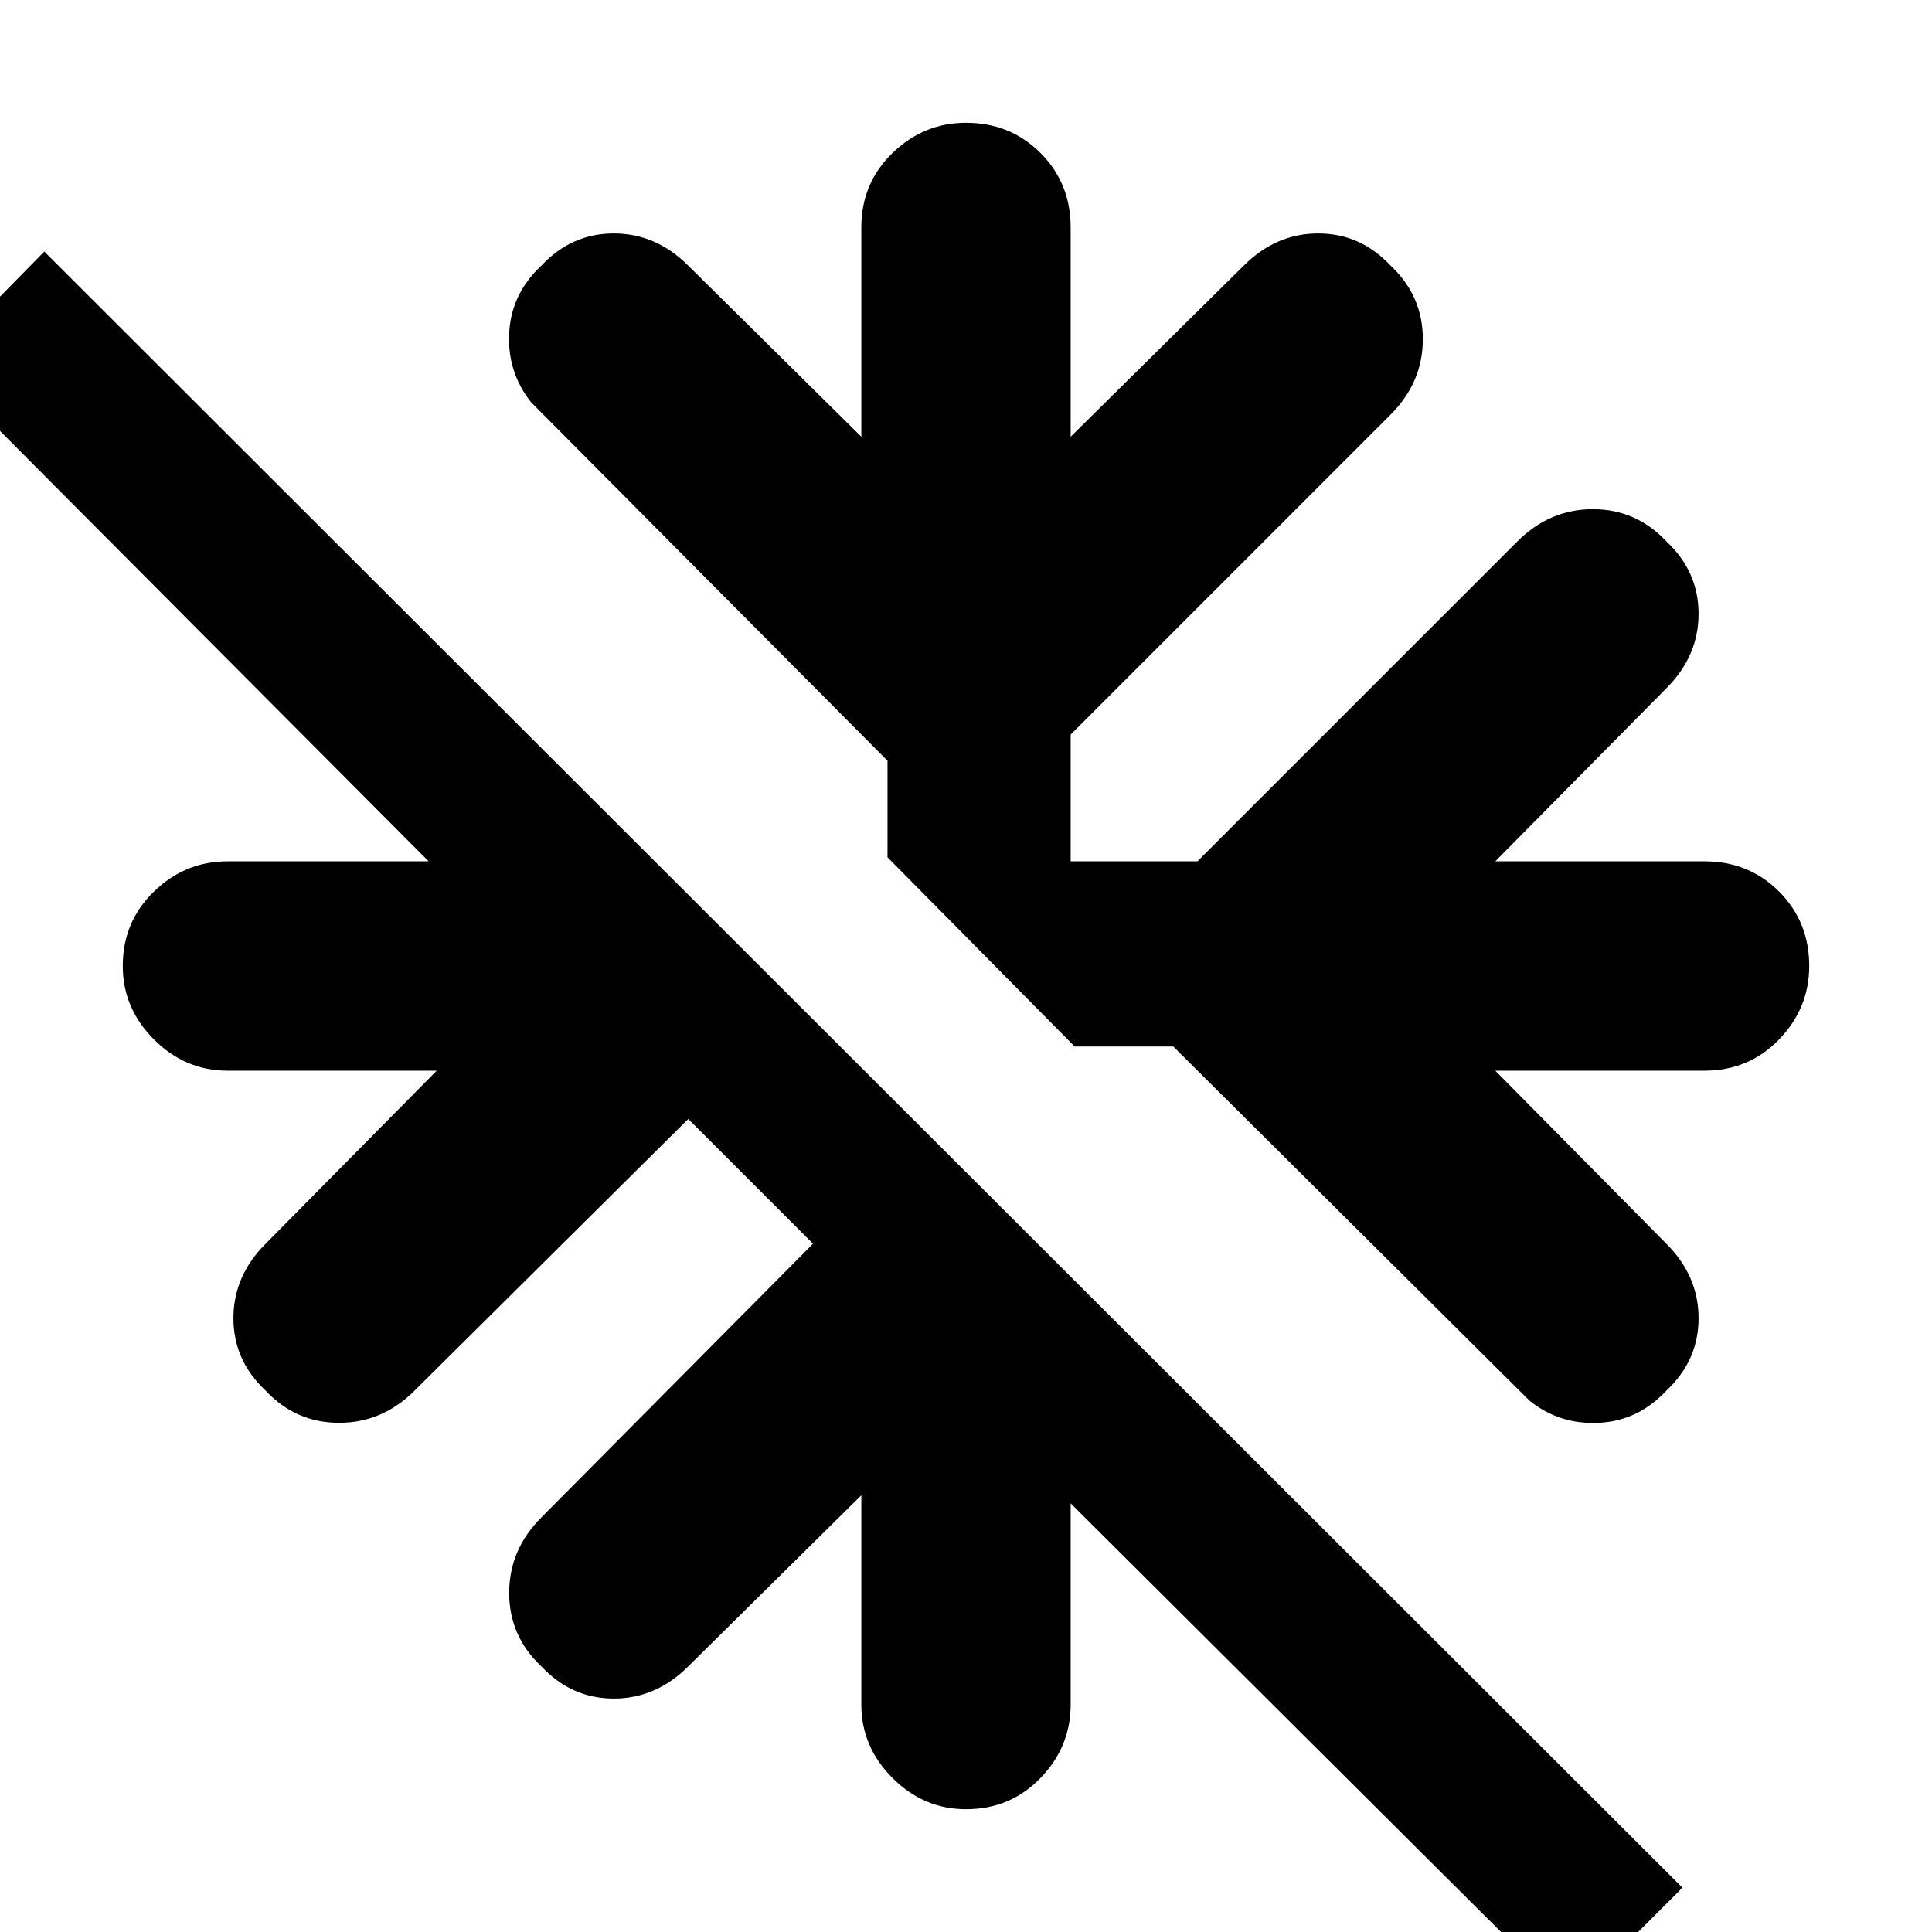 <svg xmlns="http://www.w3.org/2000/svg" height="40" width="40"><path d="m31.667 29-7.375-7.333H22.25l-3.875-3.917v-2L11 8.333q-.5-.625-.458-1.437.041-.813.666-1.396.625-.667 1.5-.667t1.542.667l3.583 3.542V4.708q0-.916.646-1.541.646-.625 1.521-.625.917 0 1.542.625t.625 1.541v4.334L25.75 5.5q.667-.667 1.542-.667t1.5.667q.666.625.666 1.521 0 .896-.666 1.562l-6.625 6.625v2.625h2.625l6.625-6.625q.666-.666 1.562-.666t1.521.666q.667.625.667 1.5T34.5 14.25l-3.542 3.583h4.334q.916 0 1.541.625.625.625.625 1.542 0 .875-.625 1.521-.625.646-1.541.646h-4.334L34.5 25.75q.667.667.667 1.542t-.667 1.5q-.583.625-1.396.666-.812.042-1.437-.458Zm.833 12.417L22.167 31.125v4.167q0 .875-.625 1.52-.625.646-1.542.646-.875 0-1.521-.646-.646-.645-.646-1.52v-4.334L14.25 34.5q-.667.667-1.542.667t-1.5-.667q-.666-.625-.666-1.521 0-.896.666-1.562l5.625-5.667-2.583-2.583-5.667 5.625q-.666.666-1.562.666T5.5 28.792q-.667-.625-.667-1.5T5.5 25.75l3.542-3.583H4.708q-.875 0-1.52-.646-.646-.646-.646-1.521 0-.917.646-1.542.645-.625 1.52-.625h4.167L-1.375 7.542.917 5.208l33.916 33.875Z"/></svg>